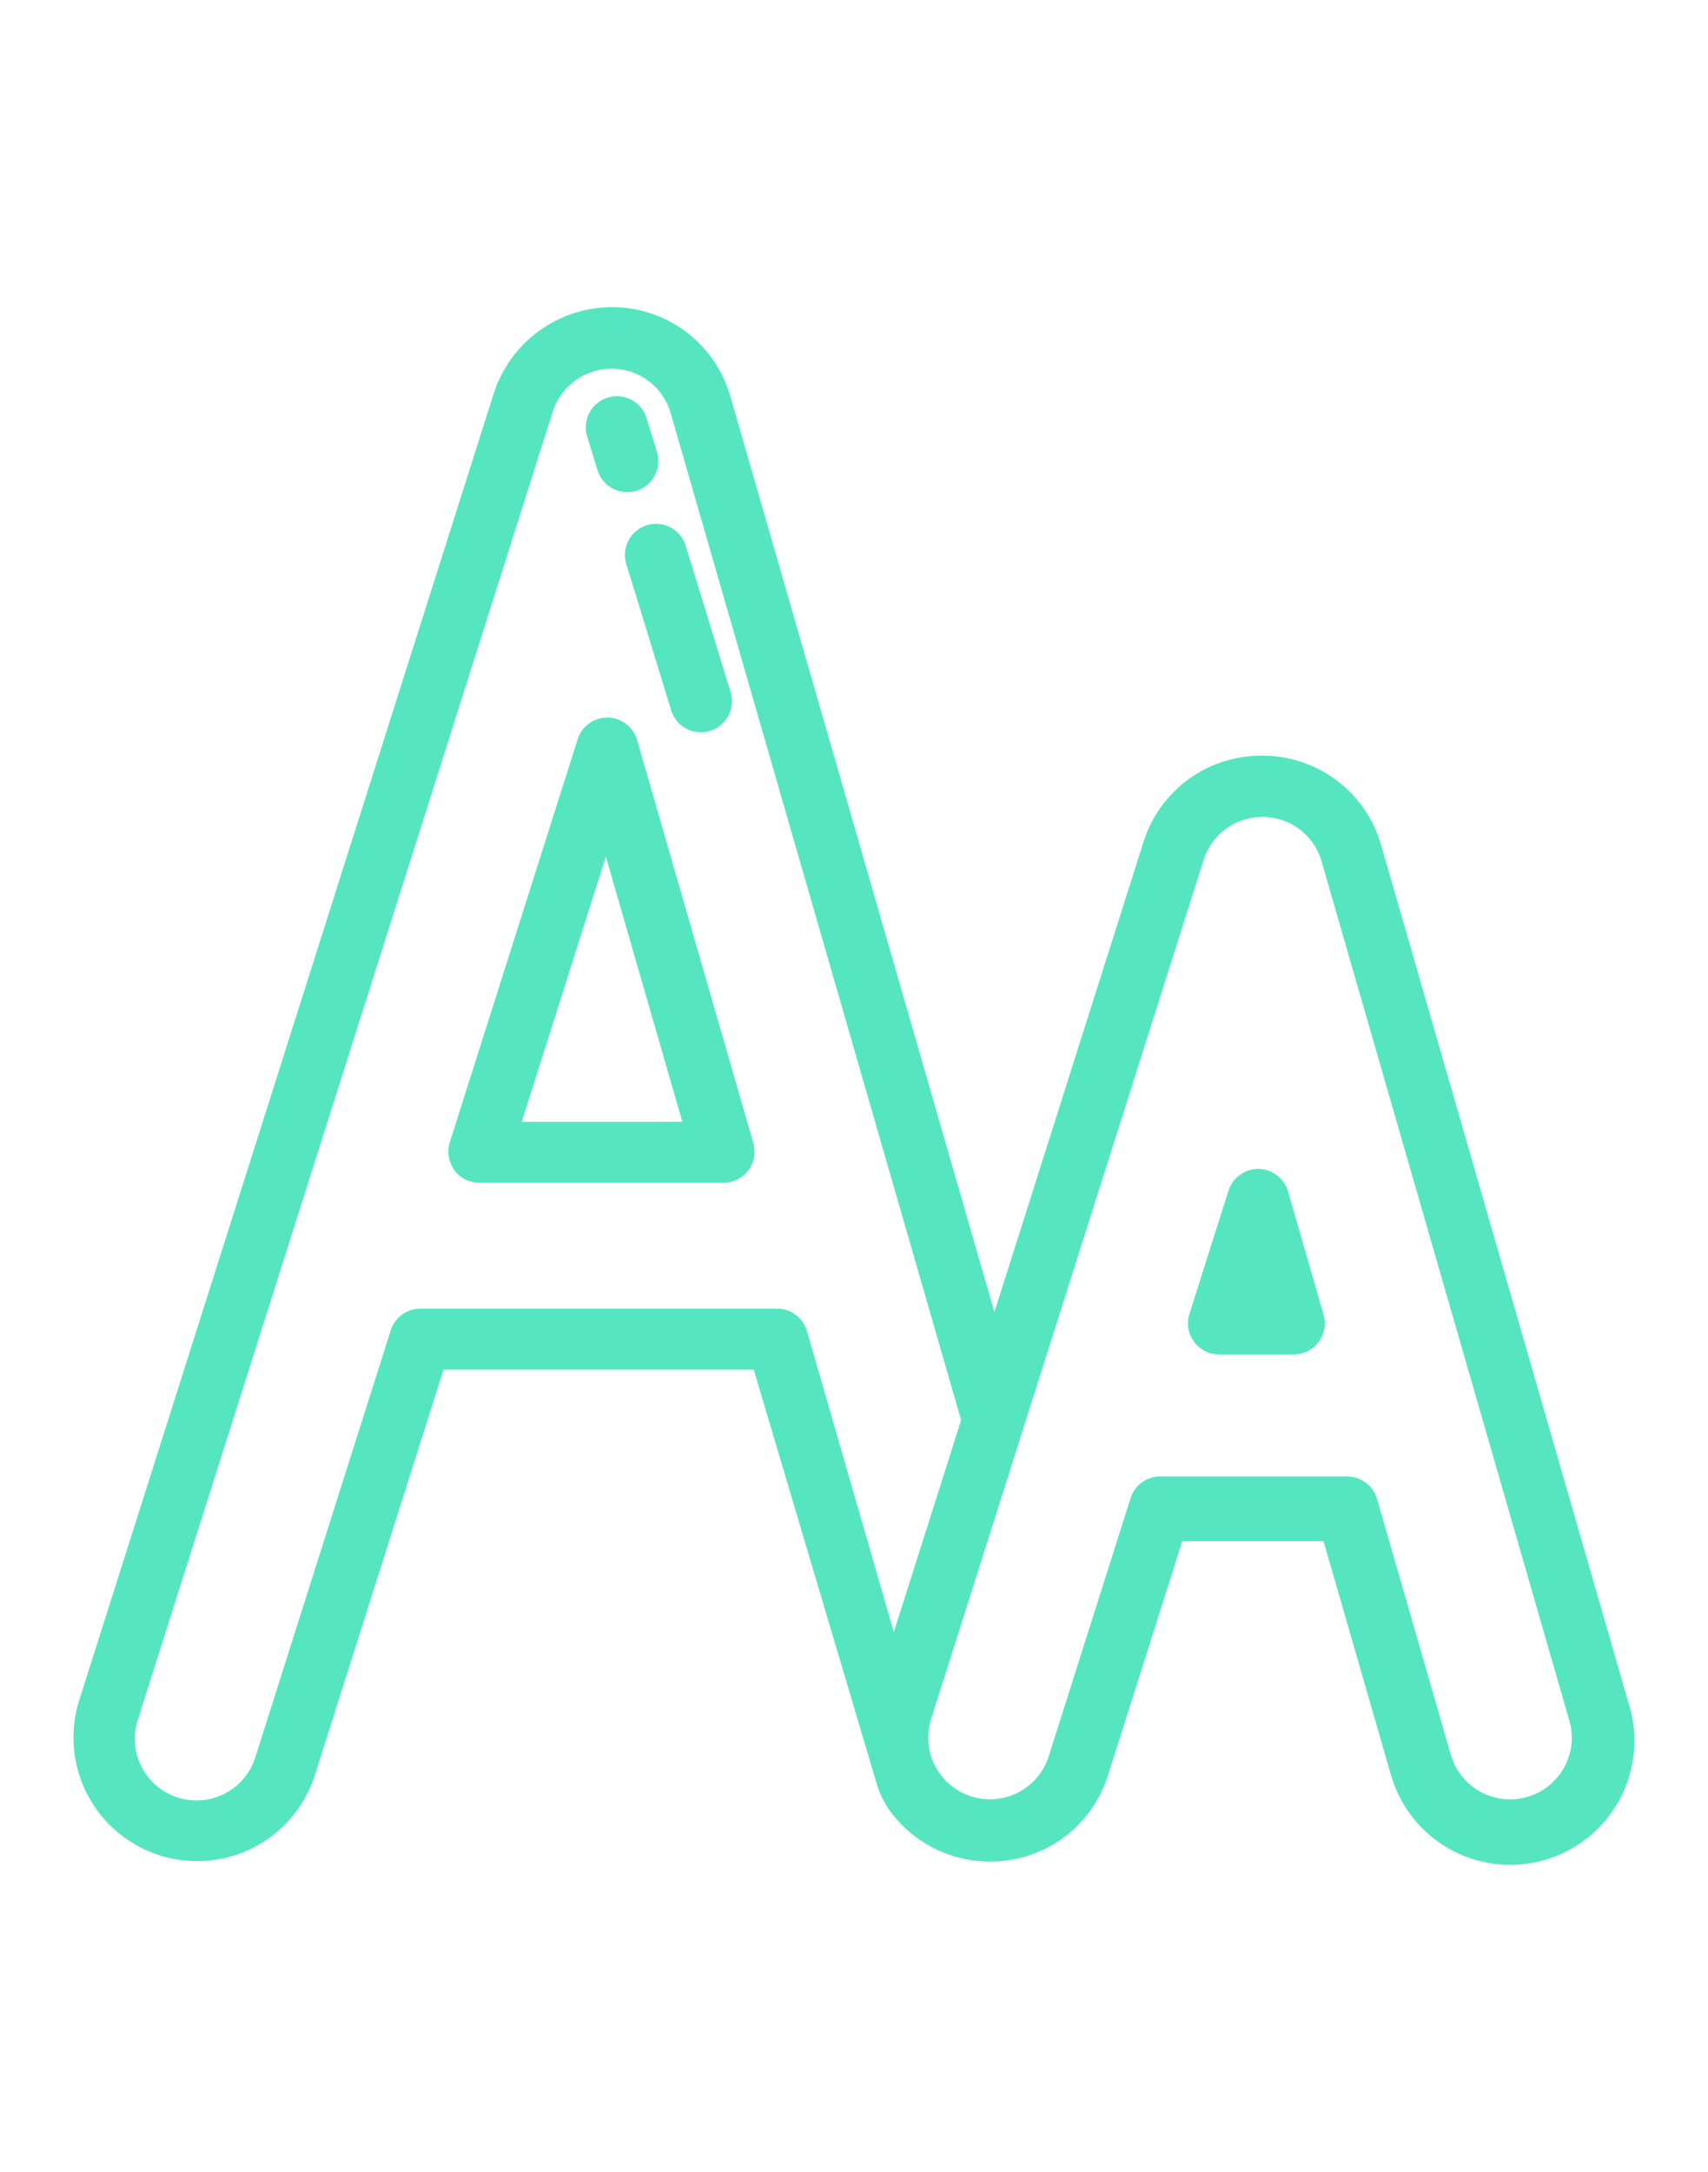 <svg id="Layer_1" data-name="Layer 1" xmlns="http://www.w3.org/2000/svg" viewBox="0 0 118 150">
  <defs>
    <style>
      .cls-1 {
        fill: #55e6c1;
      }
    </style>
  </defs>
  <g>
    <path class="cls-1" d="M44.016,51.106a2.149,2.149,0,0,0-2.035-1.551h-.027a2.148,2.148,0,0,0-2.046,1.5L31.074,78.891a2.154,2.154,0,0,0,.941,2.491,2.2,2.2,0,0,0,1.155.3H49.925a2.219,2.219,0,0,0,1.134-.288,2.148,2.148,0,0,0,.987-2.452ZM36.045,77.472l5.812-18.315,5.282,18.315Zm0,.038"/>
    <g>
      <path class="cls-1" d="M88.987,82.283a2.149,2.149,0,0,0-4.113-.054l-2.7,8.509a2.149,2.149,0,0,0,2.048,2.8h5.1a2.223,2.223,0,0,0,1.135-.288,2.152,2.152,0,0,0,.987-2.457Zm0-.065"/>
      <path class="cls-1" d="M112.575,117.837,95.426,58.387a8.522,8.522,0,0,0-8.123-6.2h-.16A8.512,8.512,0,0,0,79,58.146L68.7,90.613,50.461,27.384a8.495,8.495,0,0,0-8.091-6.173,8.6,8.6,0,0,0-8.259,5.958l-28.622,90.2a8.542,8.542,0,1,0,16.284,5.166l8.868-27.946H52.073l8.472,28.521a6.427,6.427,0,0,0,.964,1.985,8.573,8.573,0,0,0,6.768,3.468l.415-.006a8.5,8.5,0,0,0,7.844-5.915l5.141-16.2h9.762L96.1,122.591a8.575,8.575,0,0,0,16.478-4.754ZM61.752,112.71l-6-20.78a2.147,2.147,0,0,0-2.065-1.553H29.042a2.147,2.147,0,0,0-2.048,1.5l-9.359,29.494a4.259,4.259,0,1,1-8.119-2.577L38.187,28.435a4.28,4.28,0,0,1,4.052-2.971H42.3a4.236,4.236,0,0,1,4.036,3.078L66.4,98.074Zm46.305,9.355a4.259,4.259,0,0,1-7.822-.879l-5.1-17.668a2.149,2.149,0,0,0-2.065-1.553H80.155a2.15,2.15,0,0,0-2.048,1.5l-5.657,17.83a4.259,4.259,0,0,1-3.929,2.966l-.107,0h-.027a.193.193,0,0,0-.034,0,4.294,4.294,0,0,1-1.252-.2,4.259,4.259,0,0,1-2.771-5.348L83.154,59.391a4.245,4.245,0,0,1,4.06-2.971h.056A4.235,4.235,0,0,1,91.307,59.5l17.113,59.326a4.233,4.233,0,0,1-.363,3.24Zm0,.025"/>
    </g>
    <path class="cls-1" d="M44.694,36.269a2.149,2.149,0,0,0-1.425,2.685l3.1,10.1a2.148,2.148,0,1,0,4.107-1.261l-3.1-10.1a2.148,2.148,0,0,0-2.684-1.424Zm0,0"/>
    <path class="cls-1" d="M41.292,32.508A2.149,2.149,0,0,0,45.4,31.247l-.726-2.364a2.149,2.149,0,0,0-4.109,1.261Zm0,0"/>
  </g>
</svg>
